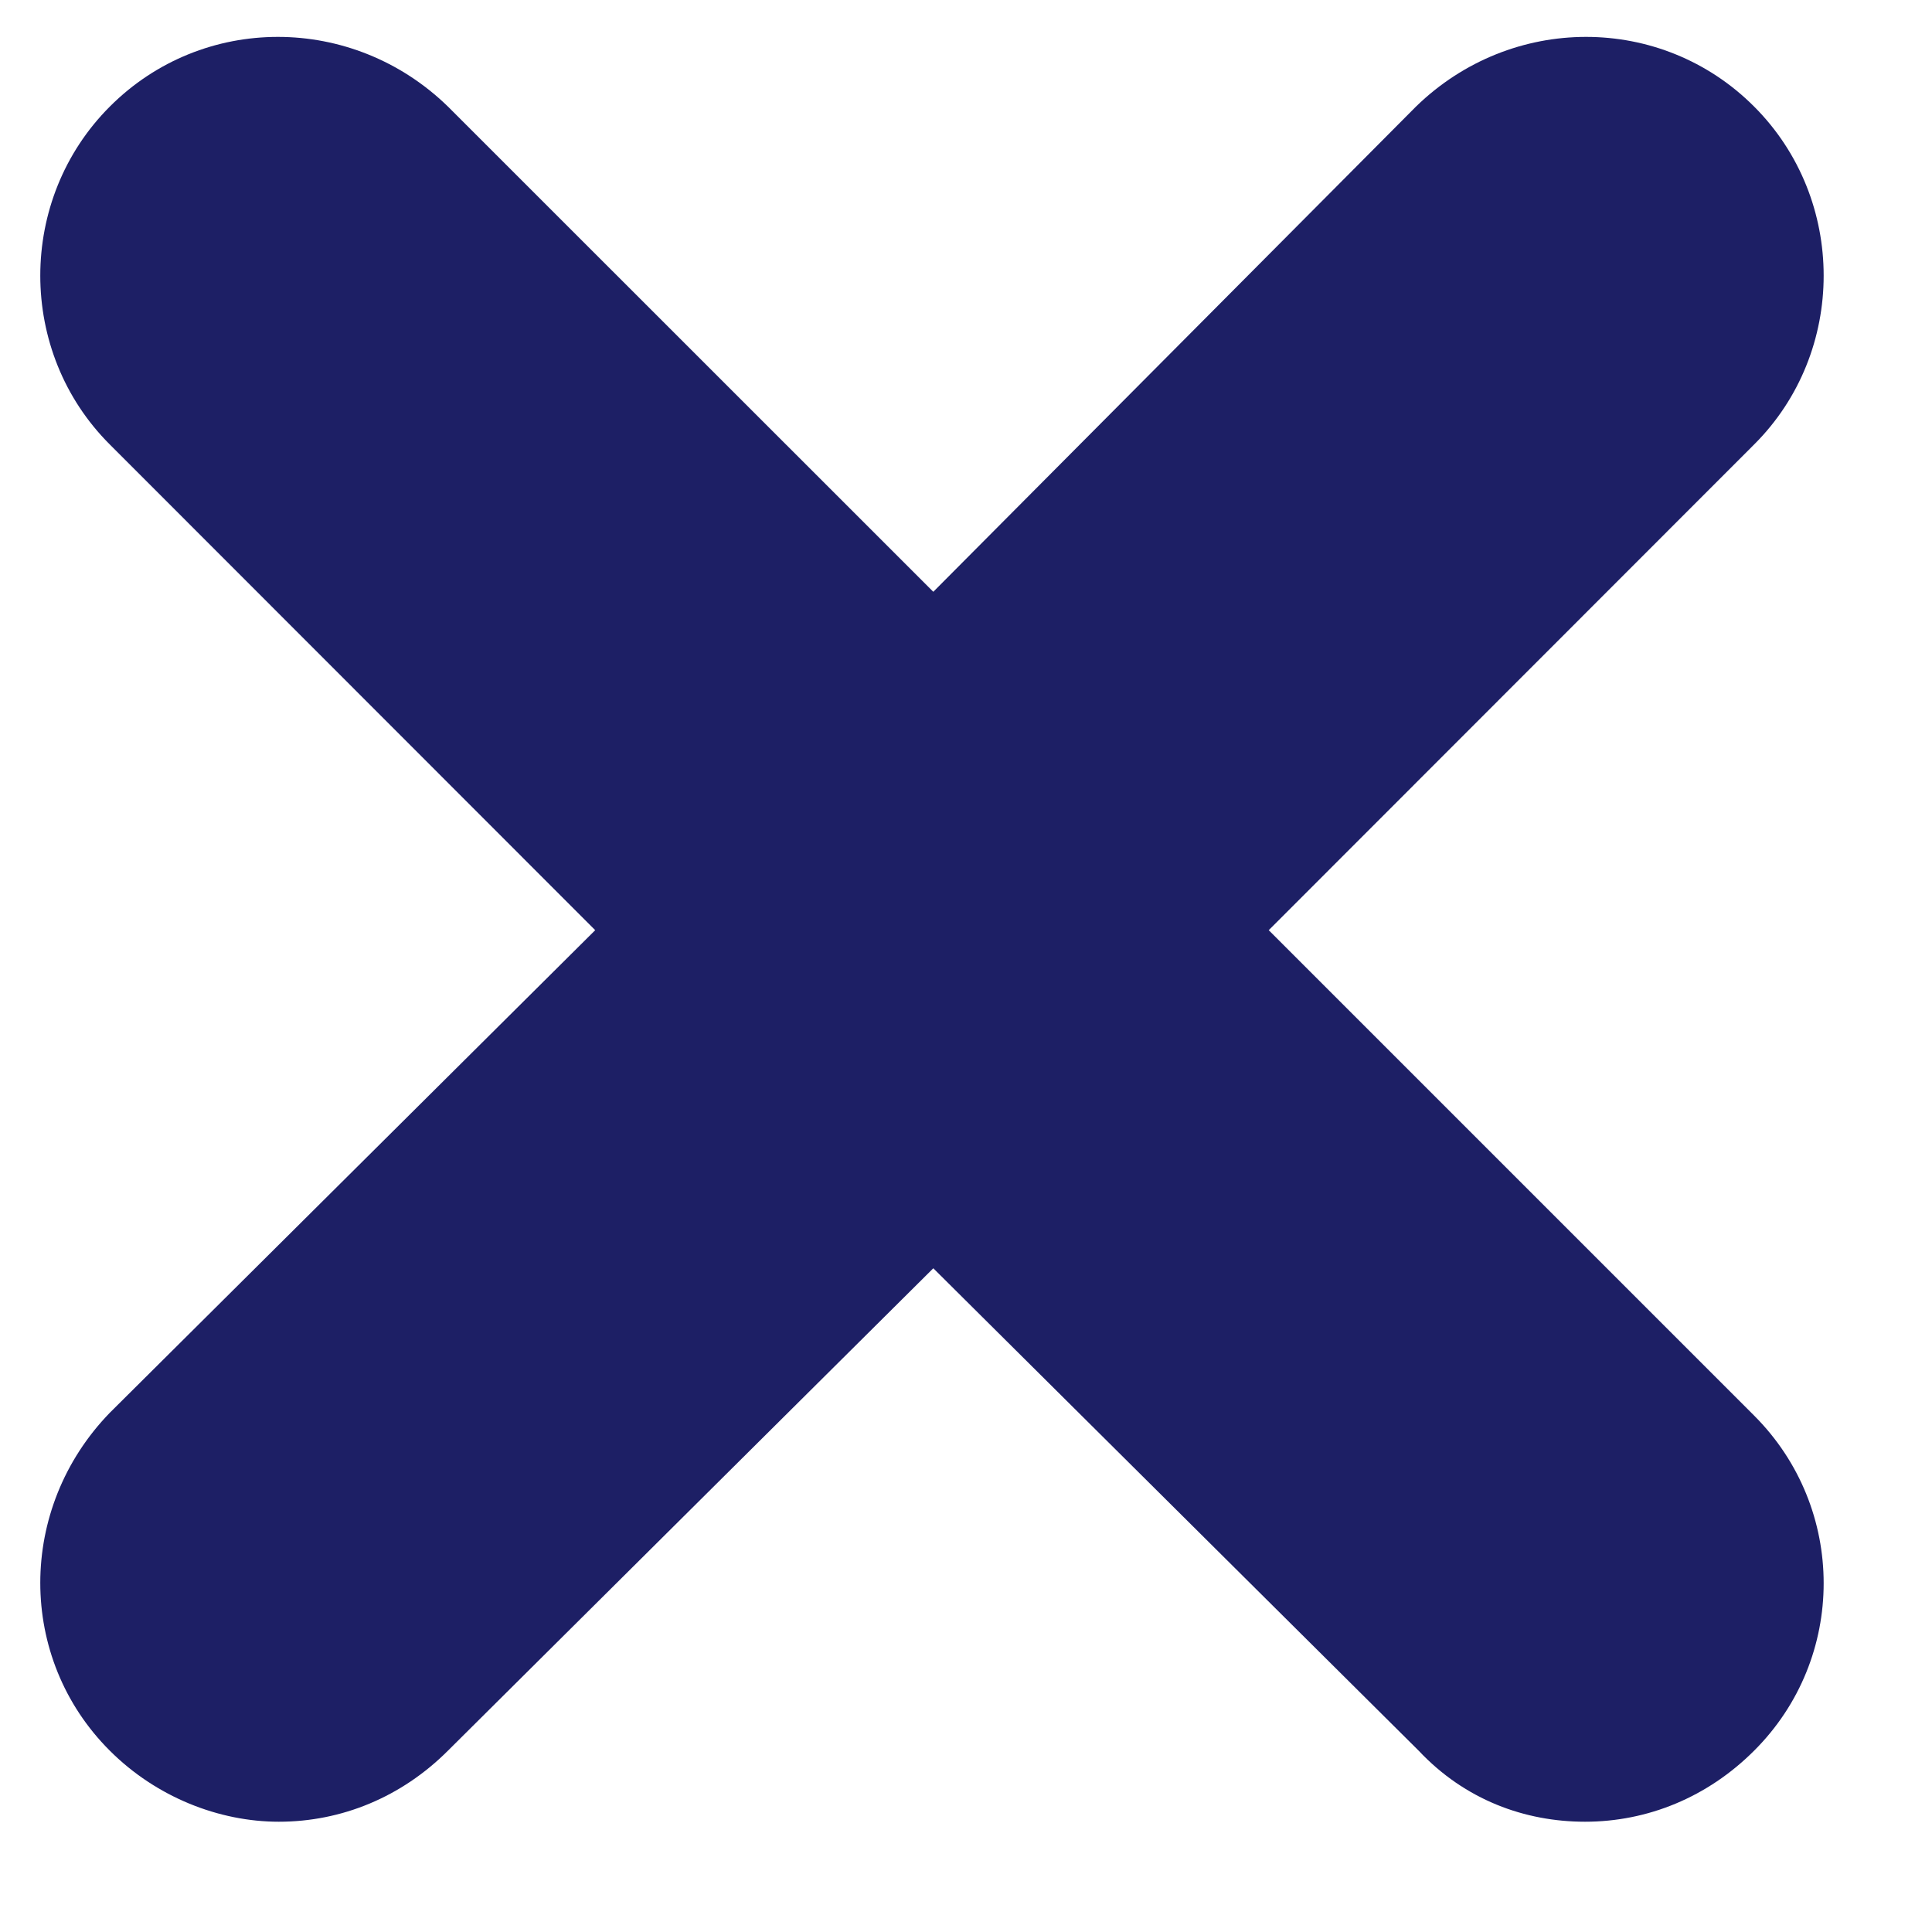 <svg width="13" height="13" viewBox="0 0 13 13" fill="none" xmlns="http://www.w3.org/2000/svg">
<path fill-rule="evenodd" clip-rule="evenodd" d="M11.803 11.78C12.427 11.158 12.427 10.149 11.803 9.525L8.537 6.259L11.803 2.991C12.427 2.369 12.427 1.341 11.803 0.717C11.179 0.092 10.17 0.092 9.528 0.717L6.28 3.982L3.014 0.717C2.372 0.092 1.363 0.092 0.739 0.717C0.115 1.341 0.115 2.369 0.739 2.991L4.005 6.259L0.739 9.506C0.115 10.149 0.115 11.158 0.739 11.78C1.051 12.092 1.473 12.258 1.876 12.258C2.299 12.258 2.702 12.092 3.014 11.78L6.28 8.534L9.546 11.78C9.858 12.112 10.262 12.258 10.665 12.258C11.088 12.258 11.491 12.092 11.803 11.78Z" fill="#1D1F65"/>
</svg>
